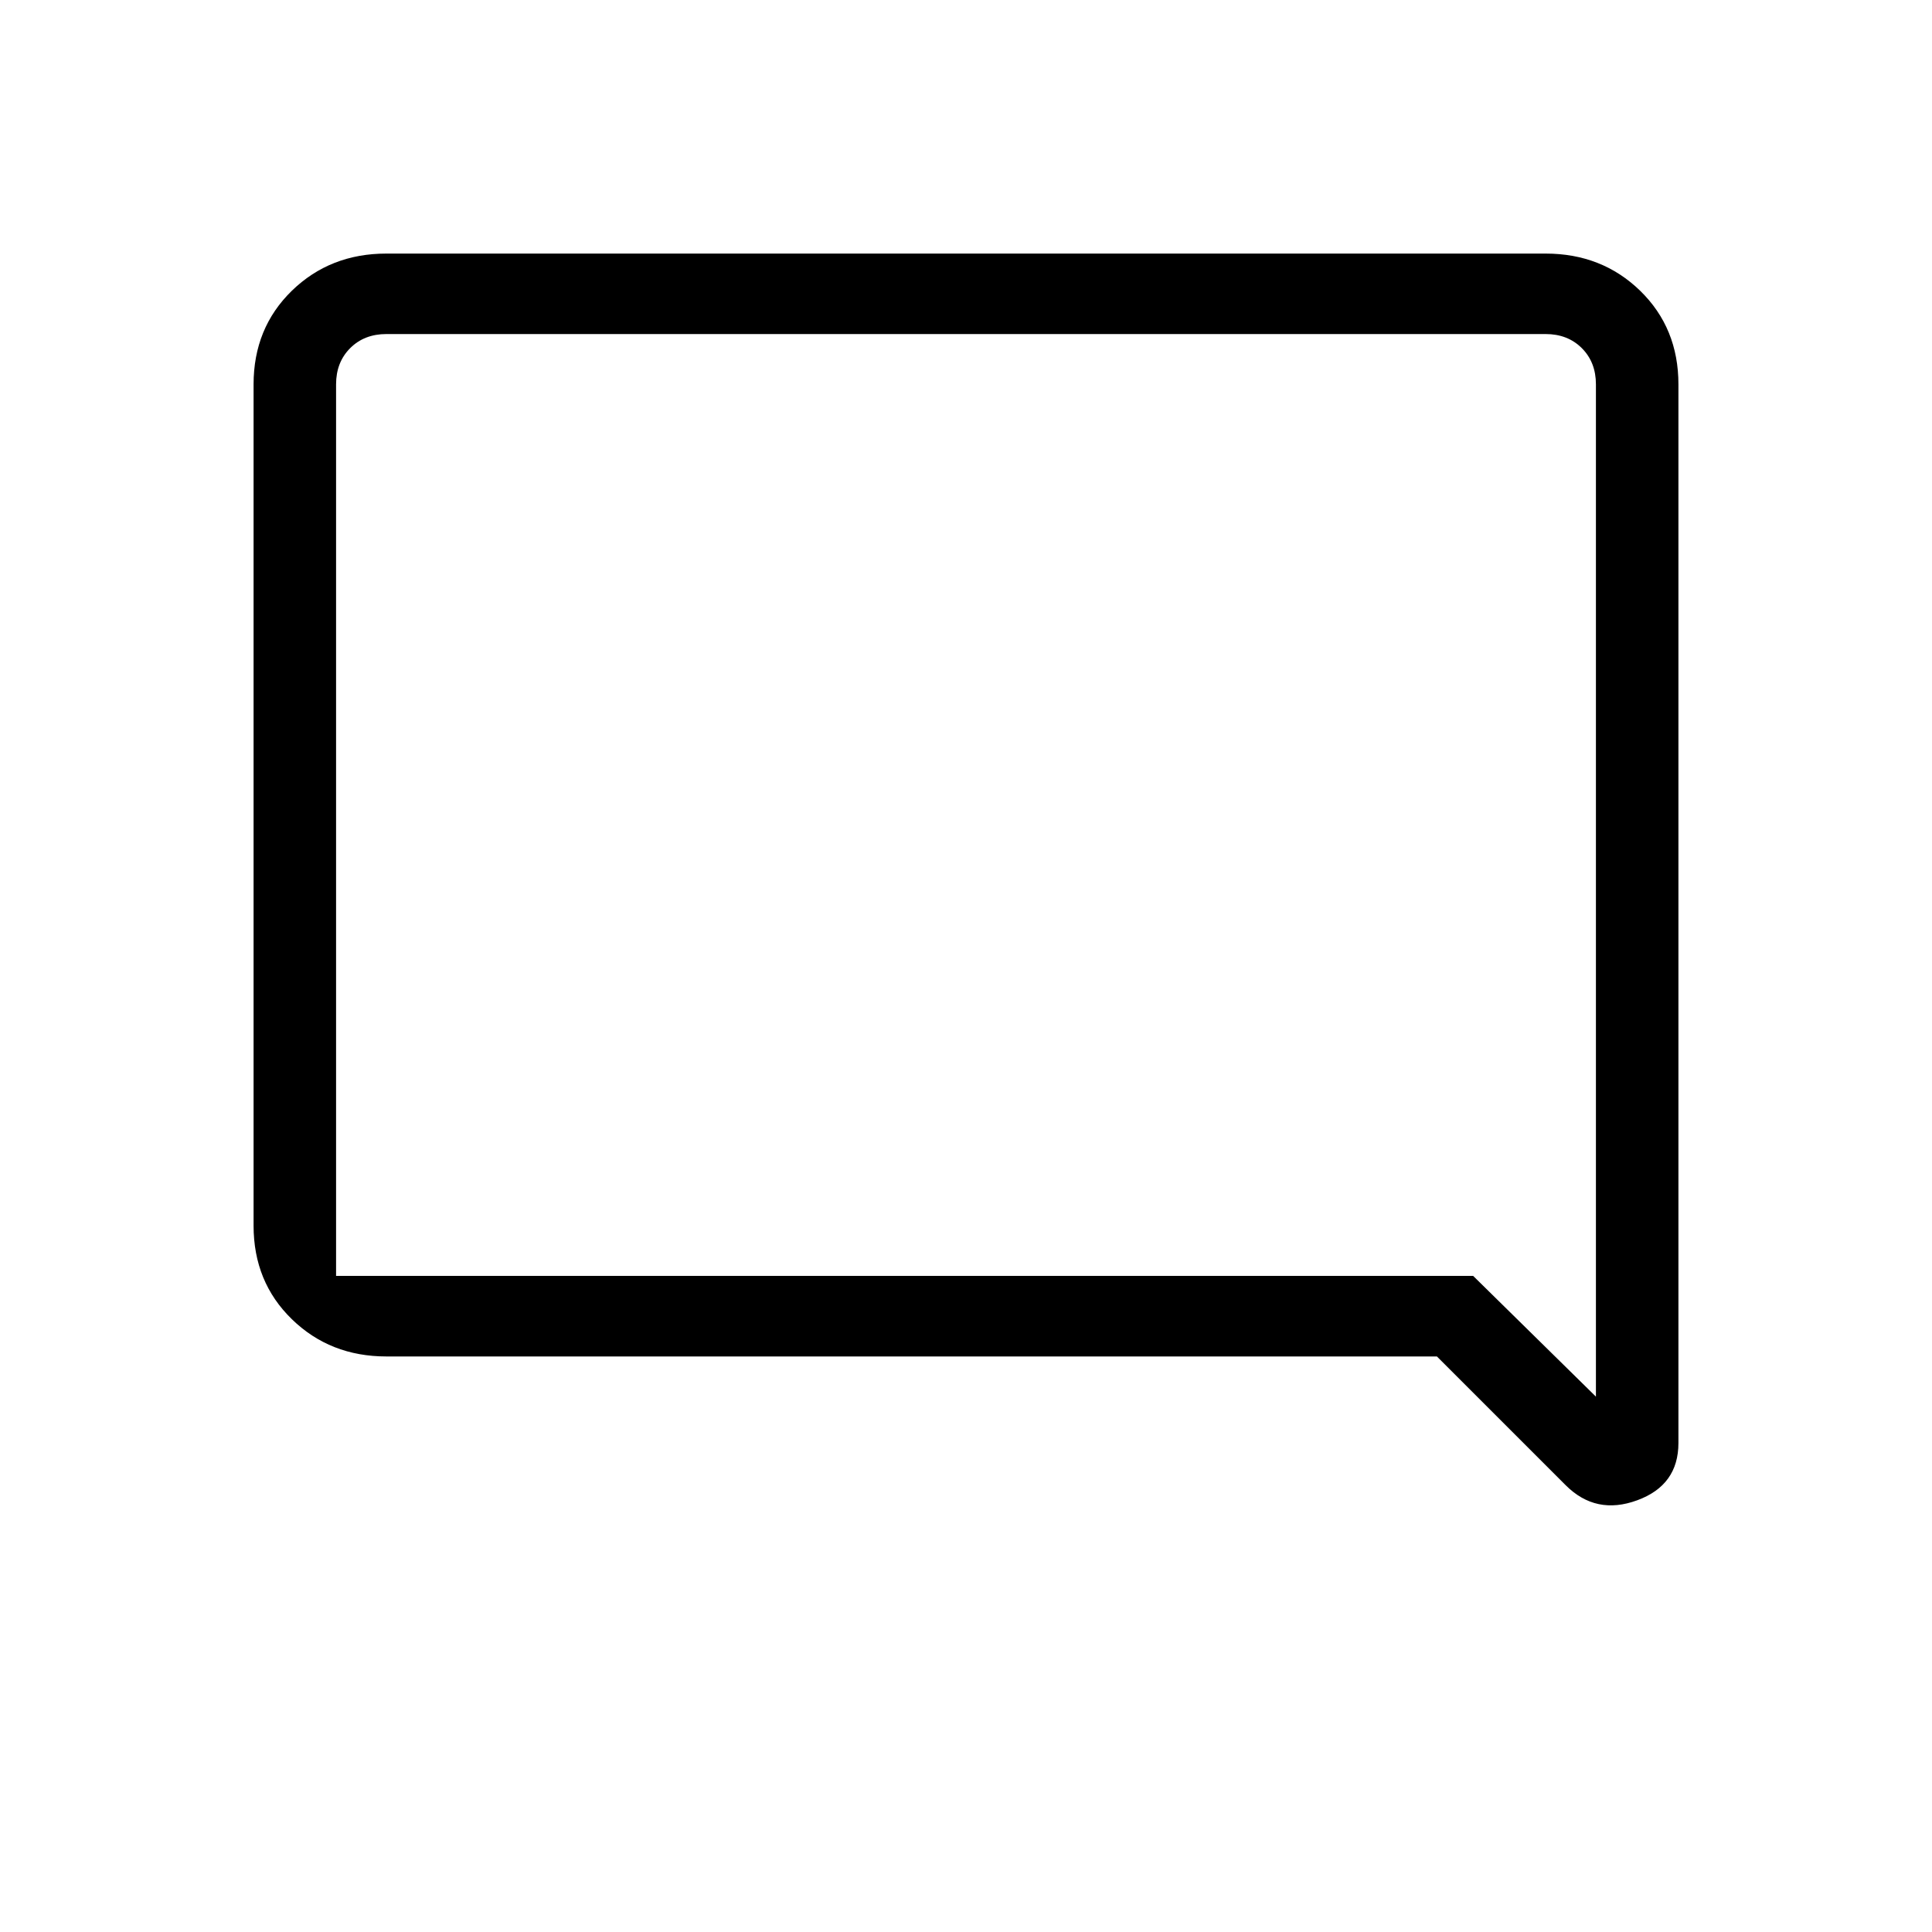 <svg xmlns="http://www.w3.org/2000/svg" height="20" width="20"><path d="M16.208 15.375 14.875 14.042H4Q3.417 14.042 3.021 13.656Q2.625 13.271 2.625 12.688V3.979Q2.625 3.396 3.021 3.01Q3.417 2.625 4 2.625H16Q16.583 2.625 16.979 3.01Q17.375 3.396 17.375 3.979V14.938Q17.375 15.375 16.948 15.531Q16.521 15.688 16.208 15.375ZM3.479 3.979V12.688Q3.479 12.917 3.479 13.062Q3.479 13.208 3.479 13.208H15.25L16.521 14.458V3.979Q16.521 3.75 16.375 3.604Q16.229 3.458 16 3.458H4Q3.771 3.458 3.625 3.604Q3.479 3.75 3.479 3.979ZM3.479 3.979V14.458V13.208Q3.479 13.208 3.479 13.062Q3.479 12.917 3.479 12.688V3.979Q3.479 3.75 3.479 3.604Q3.479 3.458 3.479 3.458Q3.479 3.458 3.479 3.604Q3.479 3.75 3.479 3.979Z"/></svg>